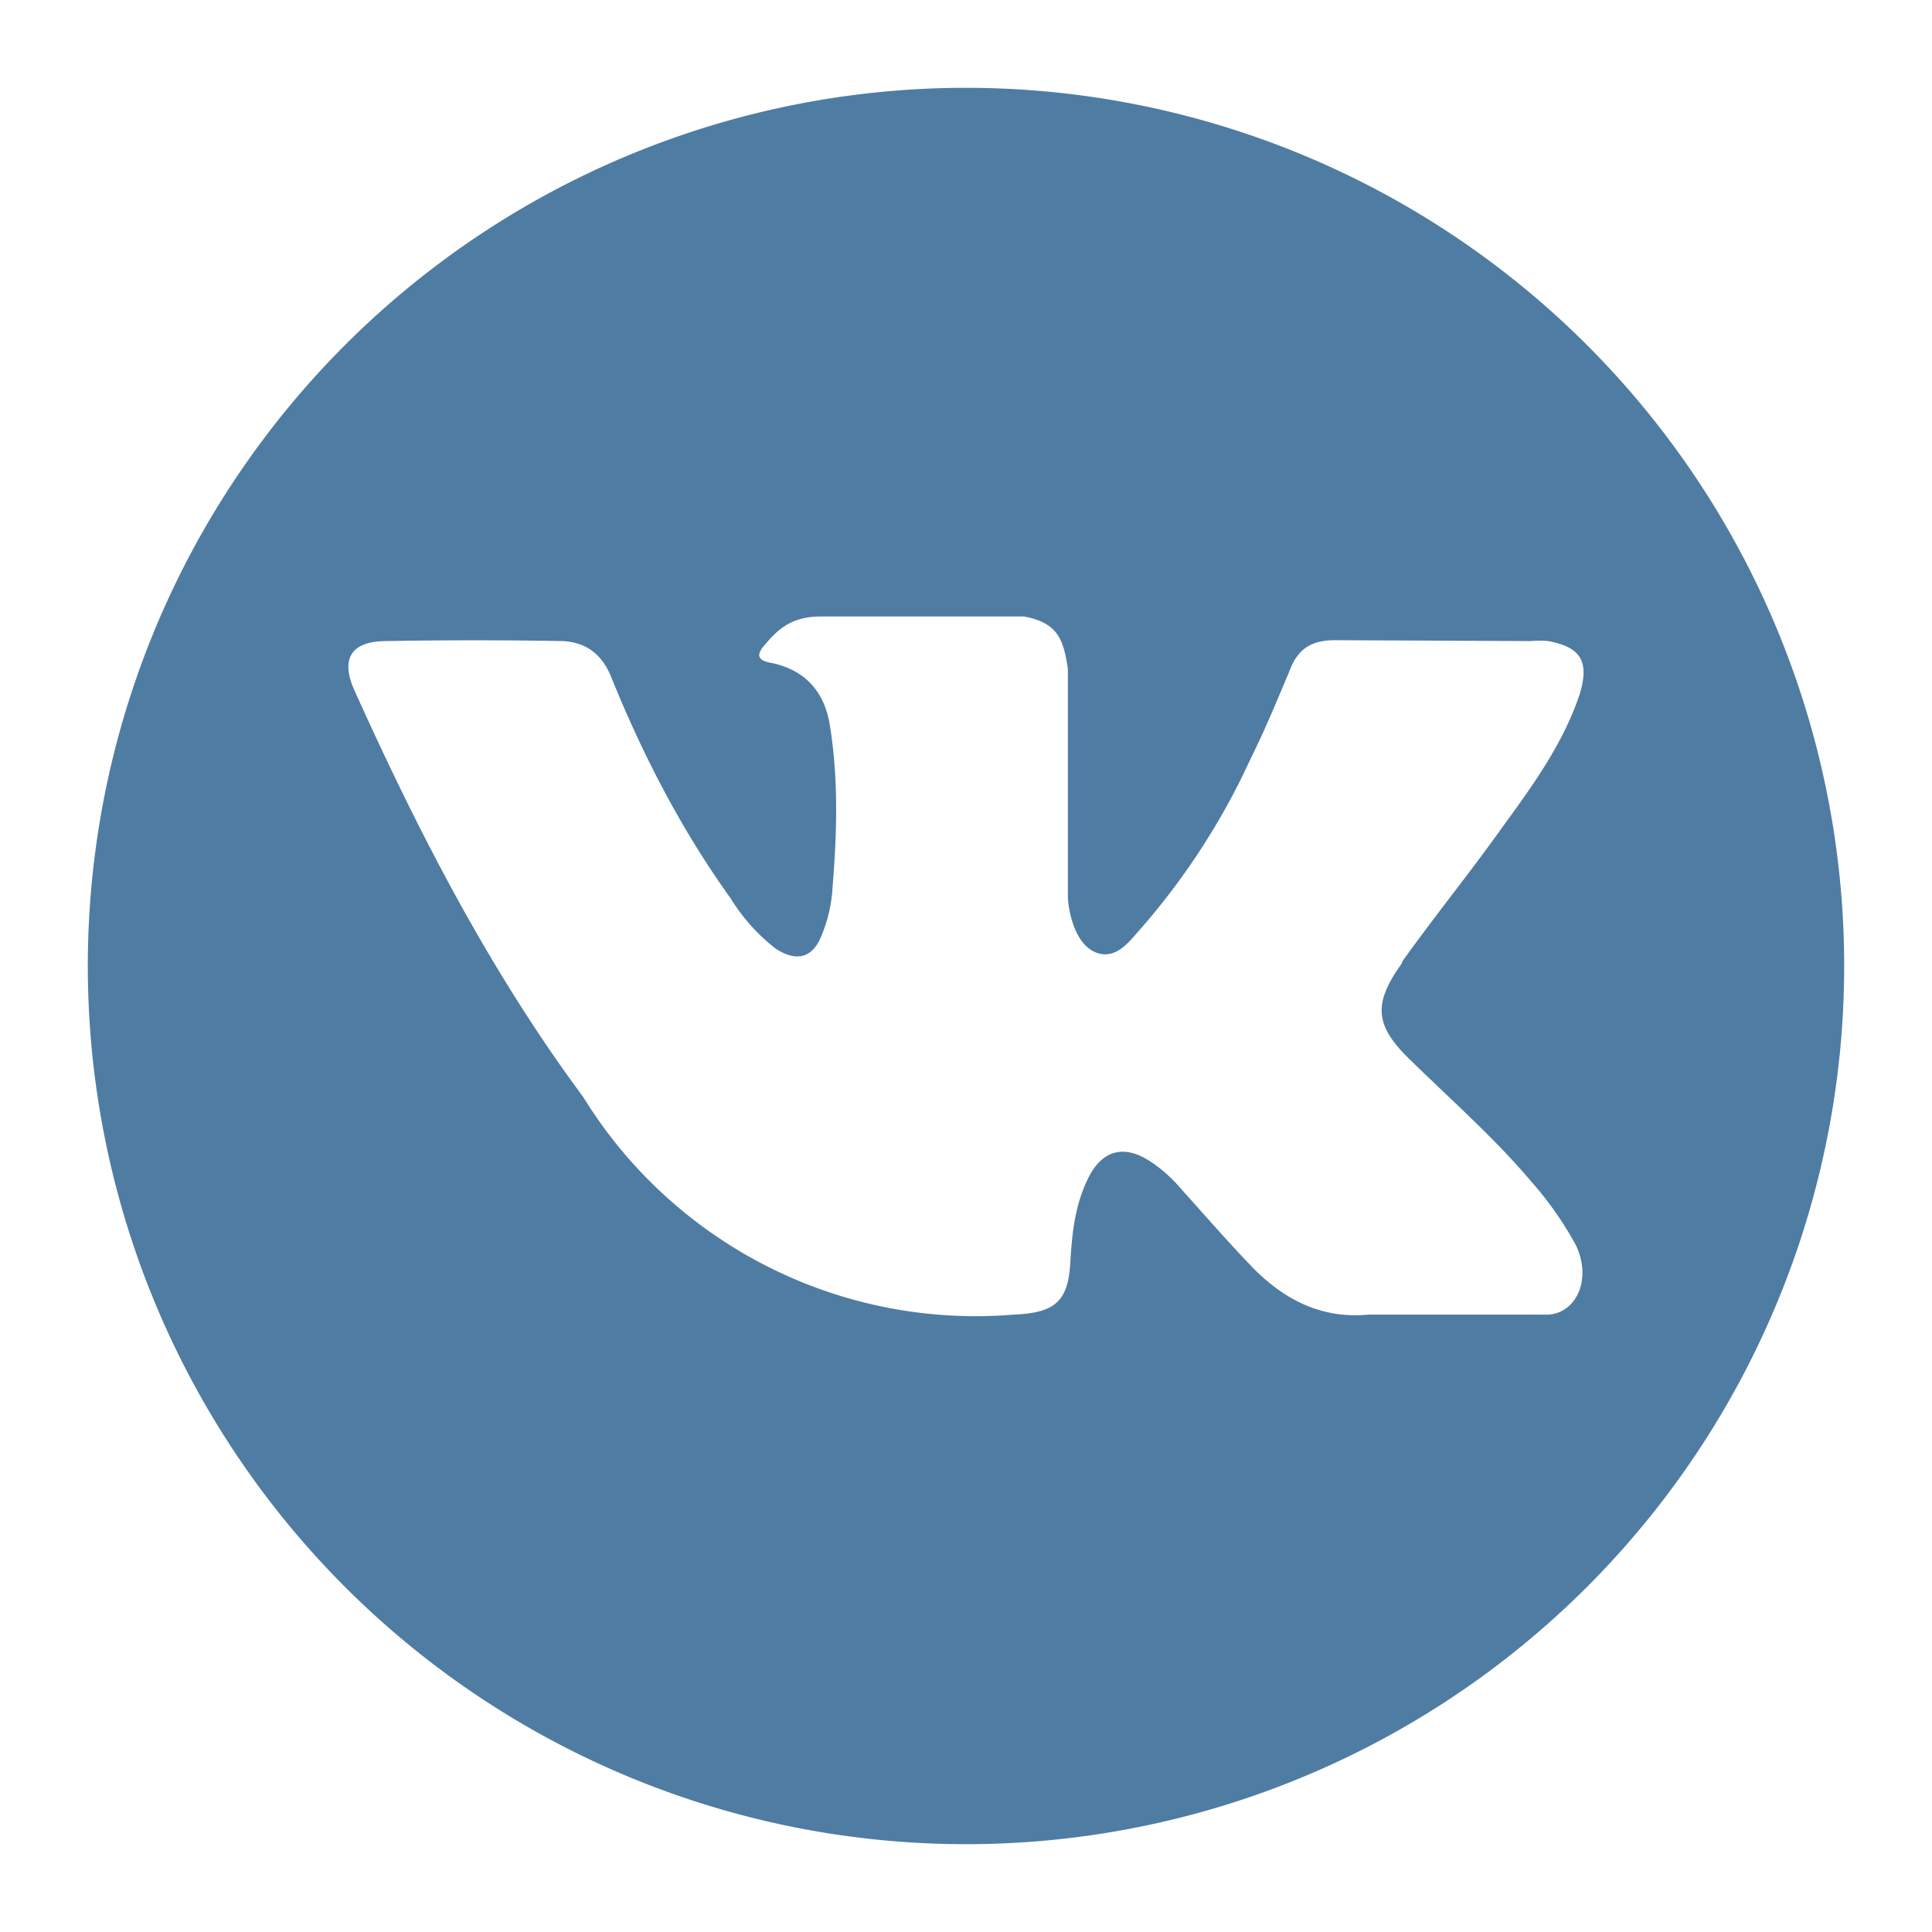 <svg xmlns="http://www.w3.org/2000/svg" xmlns:xlink="http://www.w3.org/1999/xlink" width="22" height="22" viewBox="0 0 22 22"><defs><path id="a" d="M192 4520a10 10 0 1 1-20 0 10 10 0 0 1 20 0zm-5.04-.04c.37-.52.77-1.01 1.14-1.53.35-.48.7-.96.89-1.53.11-.37.01-.53-.36-.6a1.17 1.17 0 0 0-.2 0l-2.23-.01c-.28 0-.43.11-.52.36-.14.33-.27.65-.43.97a8 8 0 0 1-1.3 2c-.12.14-.26.3-.46.23-.26-.09-.33-.51-.33-.65v-2.58c-.05-.36-.13-.53-.5-.6h-2.31c-.31 0-.47.12-.63.31-.1.11-.12.19.07.22.38.08.6.33.66.71.1.62.08 1.24.03 1.85-.01.18-.05.36-.12.53-.1.27-.29.32-.53.16a2.14 2.14 0 0 1-.51-.57c-.56-.78-1-1.63-1.36-2.52-.1-.25-.28-.4-.56-.41a56.5 56.5 0 0 0-2 0c-.4 0-.53.2-.36.57.73 1.62 1.54 3.19 2.6 4.62a5.25 5.25 0 0 0 4.9 2.48c.48-.02.63-.15.65-.63.02-.33.06-.66.22-.96.16-.29.4-.34.68-.16.14.09.26.2.37.33.27.3.53.6.82.9.35.35.77.57 1.3.52h2.05c.33-.02.5-.42.31-.8a3.9 3.9 0 0 0-.49-.7c-.42-.5-.91-.93-1.38-1.39-.42-.4-.44-.65-.1-1.12z"/></defs><g transform="translate(-171 -4509)"><use fill="#4f7ca3" xlink:href="#a"/></g></svg>